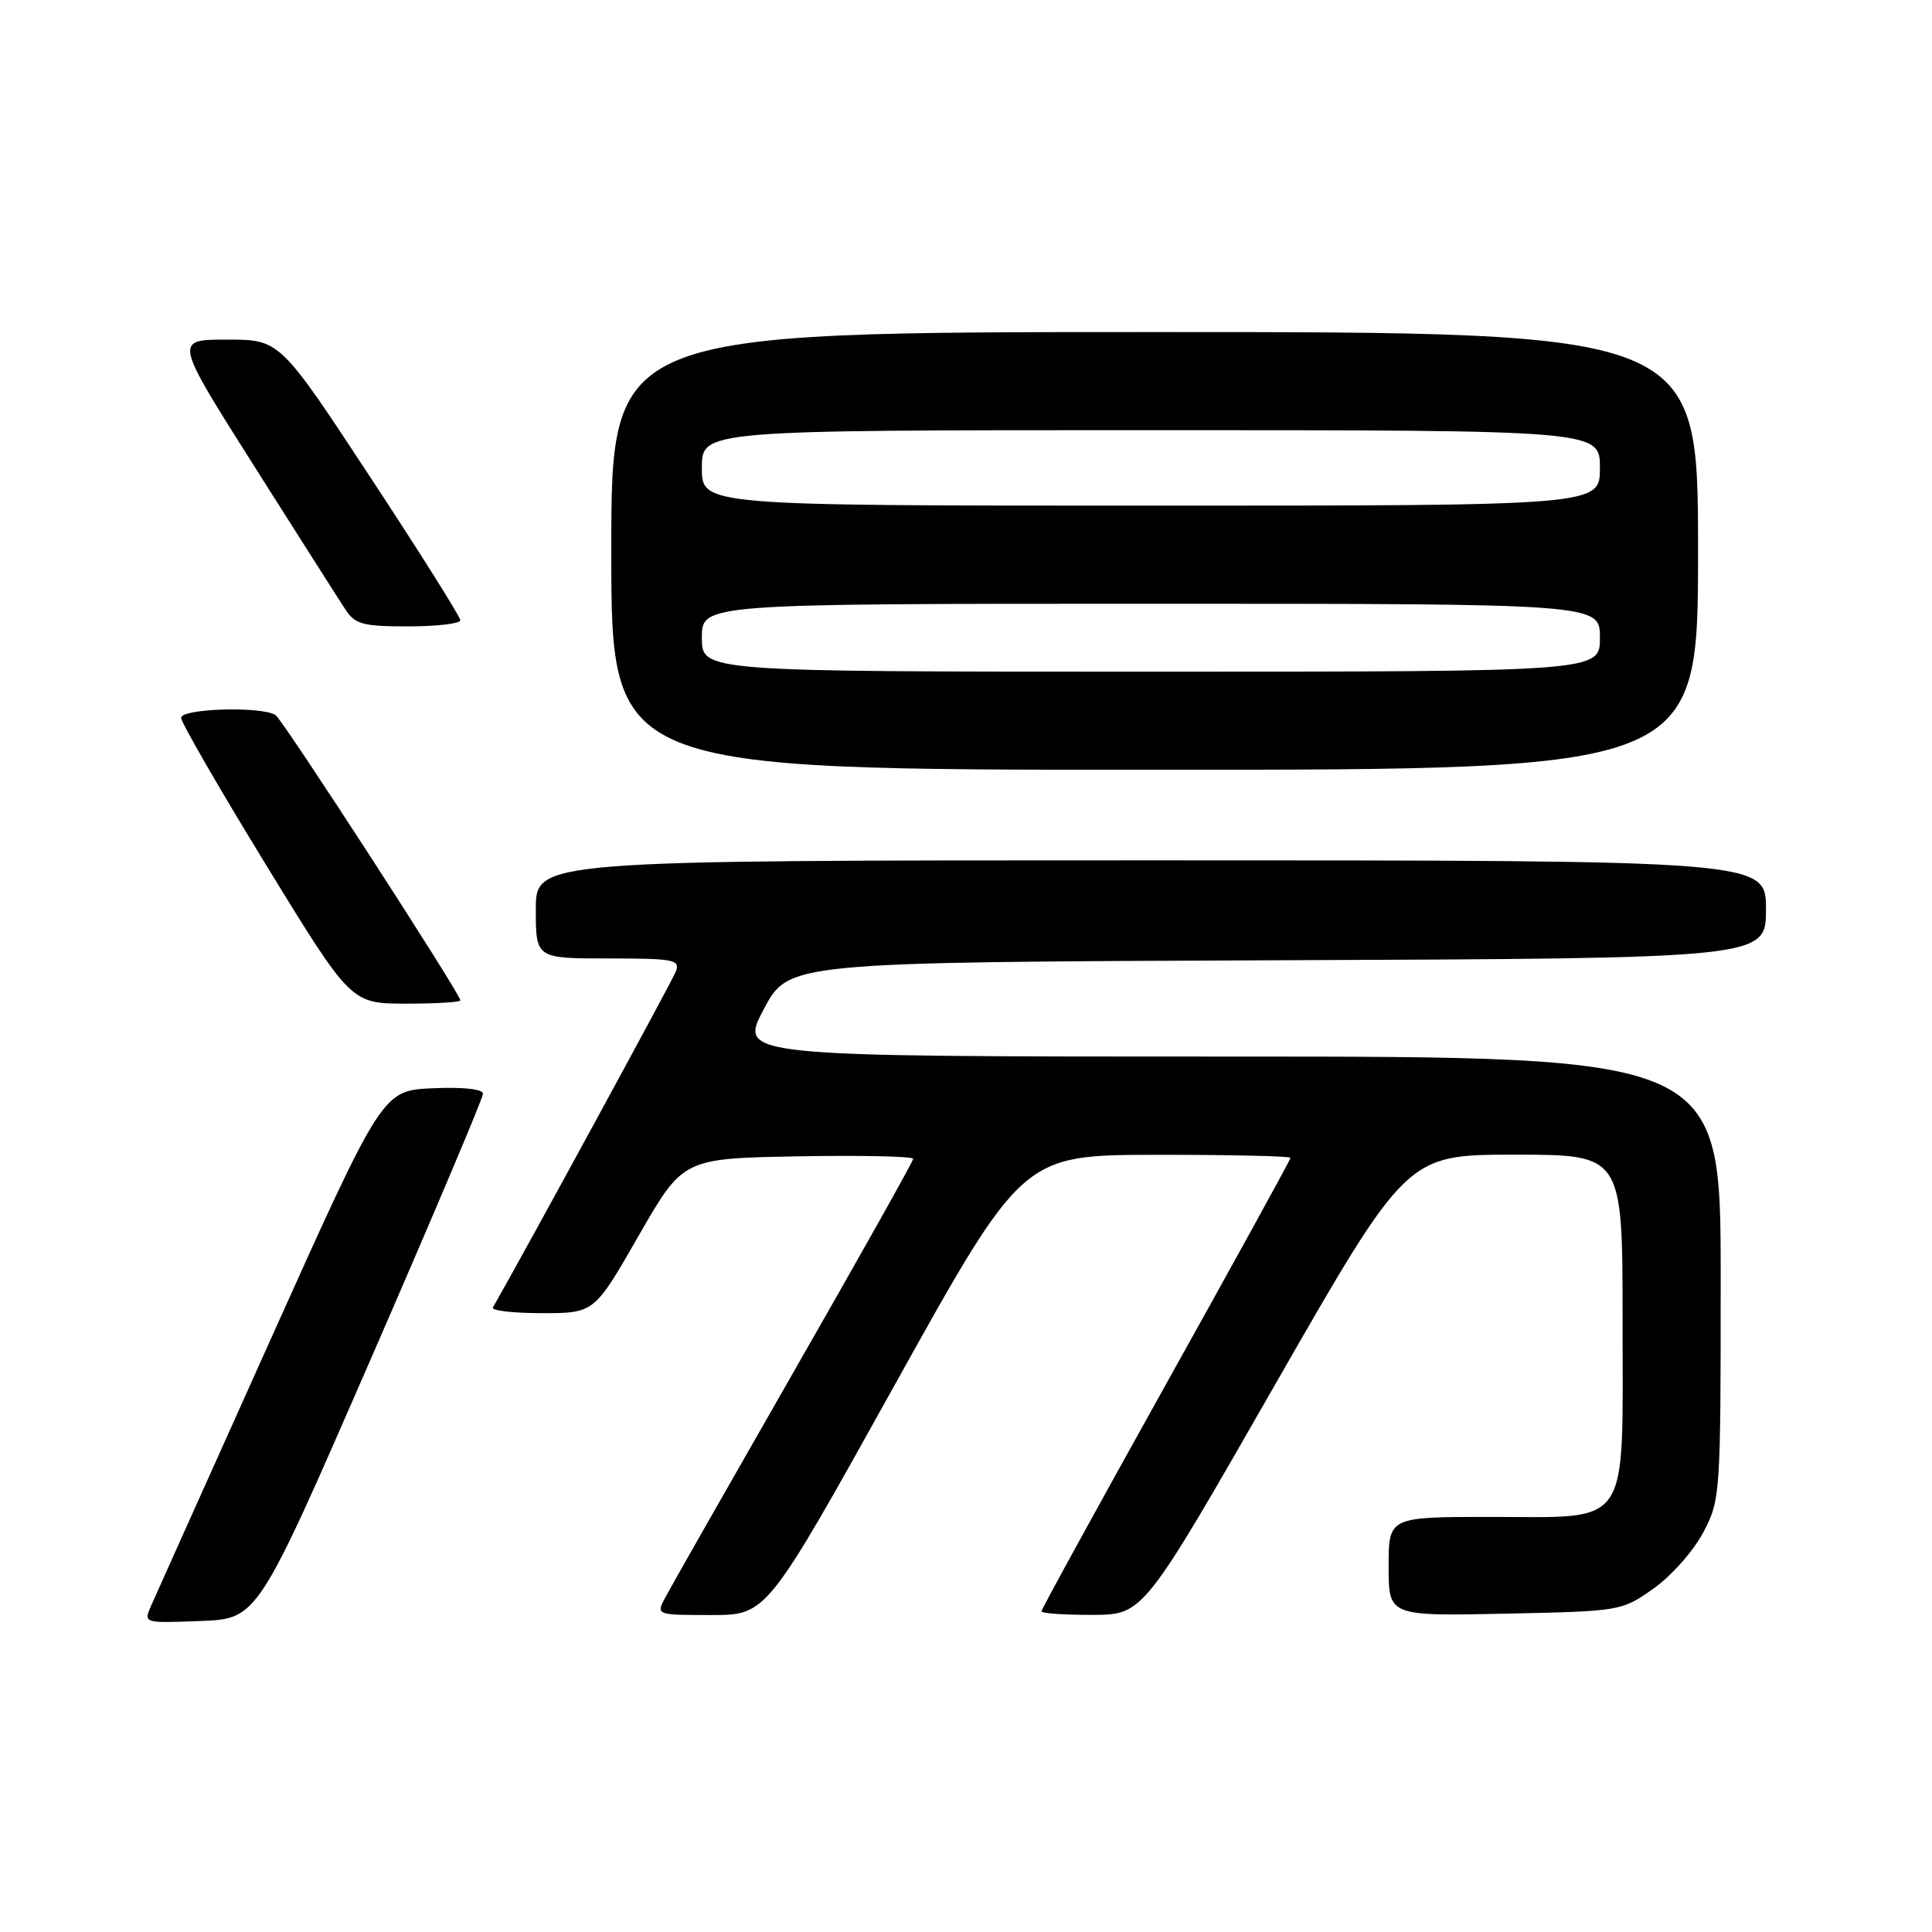<?xml version="1.0" encoding="UTF-8" standalone="no"?>
<!DOCTYPE svg PUBLIC "-//W3C//DTD SVG 1.1//EN" "http://www.w3.org/Graphics/SVG/1.1/DTD/svg11.dtd" >
<svg xmlns="http://www.w3.org/2000/svg" xmlns:xlink="http://www.w3.org/1999/xlink" version="1.1" viewBox="0 0 256 256">
 <g >
 <path fill="currentColor"
d=" M 49.07 180.22 C 57.28 161.37 64.00 145.49 64.00 144.93 C 64.00 144.31 61.39 144.02 57.34 144.20 C 50.68 144.50 50.68 144.50 35.85 177.50 C 27.69 195.65 20.57 211.53 20.01 212.79 C 19.01 215.08 19.02 215.08 26.57 214.79 C 34.13 214.50 34.13 214.50 49.07 180.22 Z  M 118.55 183.52 C 135.50 153.04 135.50 153.04 153.25 153.02 C 163.01 153.01 171.00 153.19 171.00 153.42 C 171.00 153.65 163.57 167.15 154.50 183.42 C 145.43 199.70 138.00 213.23 138.00 213.51 C 138.00 213.78 141.04 213.99 144.75 213.98 C 151.50 213.96 151.50 213.96 168.95 183.48 C 186.41 153.00 186.41 153.00 200.70 153.00 C 215.00 153.00 215.00 153.00 215.00 175.00 C 215.00 202.88 216.27 201.00 197.50 201.00 C 184.00 201.00 184.00 201.00 184.00 207.57 C 184.00 214.14 184.00 214.14 199.42 213.82 C 214.71 213.50 214.87 213.48 219.09 210.50 C 221.43 208.85 224.39 205.52 225.67 203.09 C 227.96 198.77 228.00 198.13 228.00 169.34 C 228.00 140.00 228.00 140.00 162.94 140.00 C 97.89 140.00 97.89 140.00 101.19 133.75 C 104.50 127.50 104.50 127.50 169.25 127.24 C 234.00 126.99 234.00 126.99 234.00 120.49 C 234.00 114.00 234.00 114.00 152.50 114.00 C 71.00 114.00 71.00 114.00 71.00 120.50 C 71.00 127.00 71.00 127.00 80.61 127.00 C 89.32 127.00 90.15 127.16 89.55 128.74 C 89.06 130.00 69.48 165.97 65.31 173.25 C 65.08 173.66 68.00 174.00 71.81 174.00 C 78.74 174.00 78.74 174.00 84.62 163.75 C 90.50 153.50 90.50 153.50 105.75 153.22 C 114.14 153.07 121.00 153.22 121.00 153.55 C 121.00 153.88 113.86 166.60 105.14 181.82 C 96.42 197.05 88.76 210.51 88.11 211.75 C 86.94 213.99 86.98 214.00 94.26 214.00 C 101.60 214.00 101.60 214.00 118.55 183.52 Z  M 61.00 132.55 C 61.00 131.69 37.56 95.50 36.53 94.77 C 34.84 93.56 24.00 93.86 24.00 95.12 C 24.00 95.73 29.06 104.50 35.25 114.60 C 46.50 132.97 46.50 132.97 53.75 132.99 C 57.74 132.99 61.00 132.80 61.00 132.55 Z  M 225.00 73.00 C 225.00 44.00 225.00 44.00 153.00 44.00 C 81.00 44.00 81.00 44.00 81.00 73.00 C 81.00 102.00 81.00 102.00 153.00 102.00 C 225.00 102.00 225.00 102.00 225.00 73.00 Z  M 61.00 82.19 C 61.00 81.74 55.62 73.19 49.04 63.19 C 37.08 45.00 37.08 45.00 30.07 45.00 C 23.07 45.00 23.07 45.00 33.66 61.73 C 39.49 70.94 44.93 79.49 45.75 80.73 C 47.05 82.73 48.06 83.00 54.12 83.00 C 57.90 83.00 61.00 82.63 61.00 82.19 Z  M 93.00 84.50 C 93.00 80.00 93.00 80.00 152.50 80.00 C 212.00 80.00 212.00 80.00 212.00 84.50 C 212.00 89.00 212.00 89.00 152.50 89.00 C 93.00 89.00 93.00 89.00 93.00 84.50 Z  M 93.00 62.00 C 93.00 57.00 93.00 57.00 152.50 57.00 C 212.00 57.00 212.00 57.00 212.00 62.00 C 212.00 67.00 212.00 67.00 152.50 67.00 C 93.00 67.00 93.00 67.00 93.00 62.00 Z "/>
</g>
</svg>